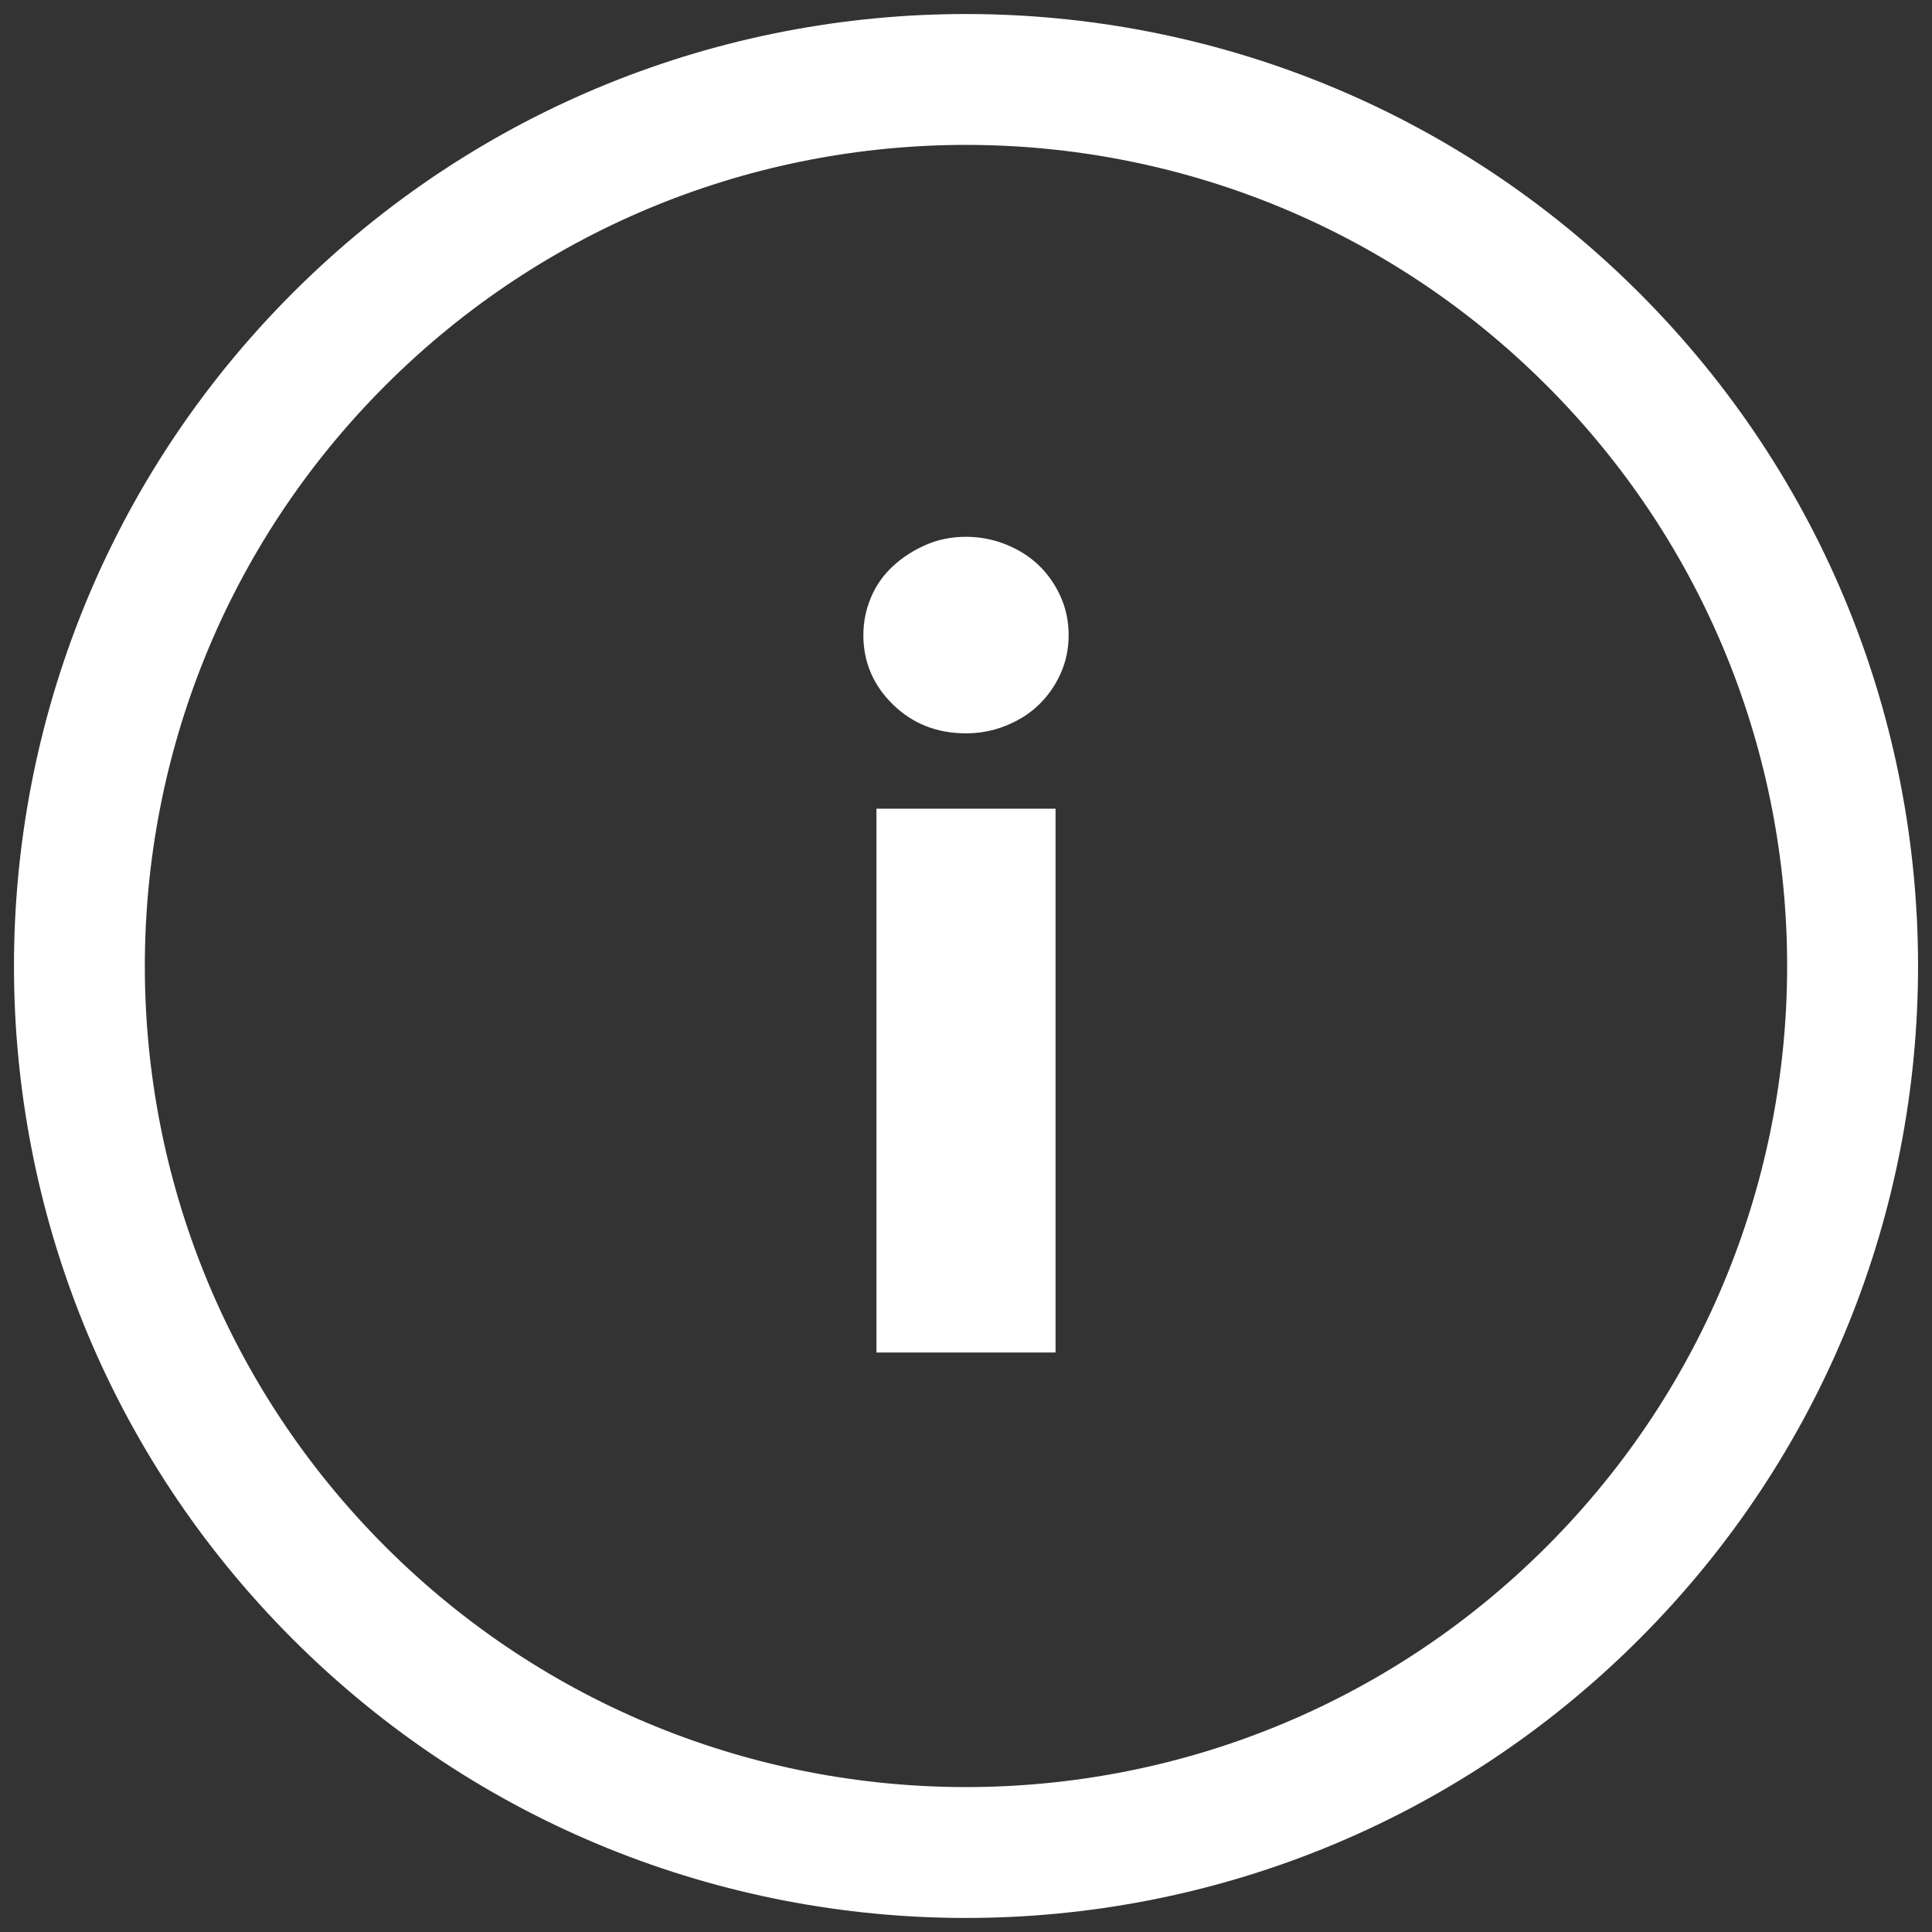 <?xml version="1.0" encoding="utf-8"?>
<!-- Generator: Adobe Illustrator 16.2.1, SVG Export Plug-In . SVG Version: 6.00 Build 0)  -->
<!DOCTYPE svg PUBLIC "-//W3C//DTD SVG 1.1//EN" "http://www.w3.org/Graphics/SVG/1.1/DTD/svg11.dtd">
<svg version="1.1" id="Layer_1" xmlns="http://www.w3.org/2000/svg" xmlns:xlink="http://www.w3.org/1999/xlink" x="0px" y="0px"
	 width="40px" height="40px" viewBox="0 0 40 40" enable-background="new 0 0 40 40" xml:space="preserve">
<rect x="0" y="0" width="40" height="40" fill="#333333" stroke="none"/>
<path fill="#FFFFFF" d="M33.937,6.063c-7.697-7.697-20.177-7.697-27.875,0c-7.696,7.696-7.698,20.178,0,27.875
	c7.697,7.695,20.18,7.695,27.875,0C41.636,26.241,41.636,13.759,33.937,6.063z M7.979,32.022C1.338,25.383,1.339,14.62,7.979,7.98
	s17.401-6.64,24.041-0.001c6.641,6.64,6.641,17.402,0,24.042C25.381,38.66,14.616,38.658,7.979,32.022z"/>
<g>
	<path fill="#FFFFFF" d="M22.125,13.148c0,0.287-0.056,0.554-0.169,0.803c-0.113,0.249-0.264,0.463-0.452,0.644
		c-0.188,0.181-0.415,0.324-0.679,0.43S20.286,15.183,20,15.183c-0.603,0-1.107-0.2-1.515-0.599c-0.407-0.399-0.61-0.878-0.61-1.436
		c0-0.271,0.053-0.531,0.158-0.78c0.105-0.249,0.256-0.463,0.452-0.644c0.195-0.181,0.422-0.328,0.679-0.441
		c0.256-0.113,0.534-0.169,0.836-0.169c0.286,0,0.562,0.053,0.825,0.158s0.49,0.249,0.679,0.429
		c0.188,0.181,0.339,0.396,0.452,0.645S22.125,12.862,22.125,13.148z M18.146,28.002V16.743h3.708v11.259H18.146z"/>
</g>
</svg>
